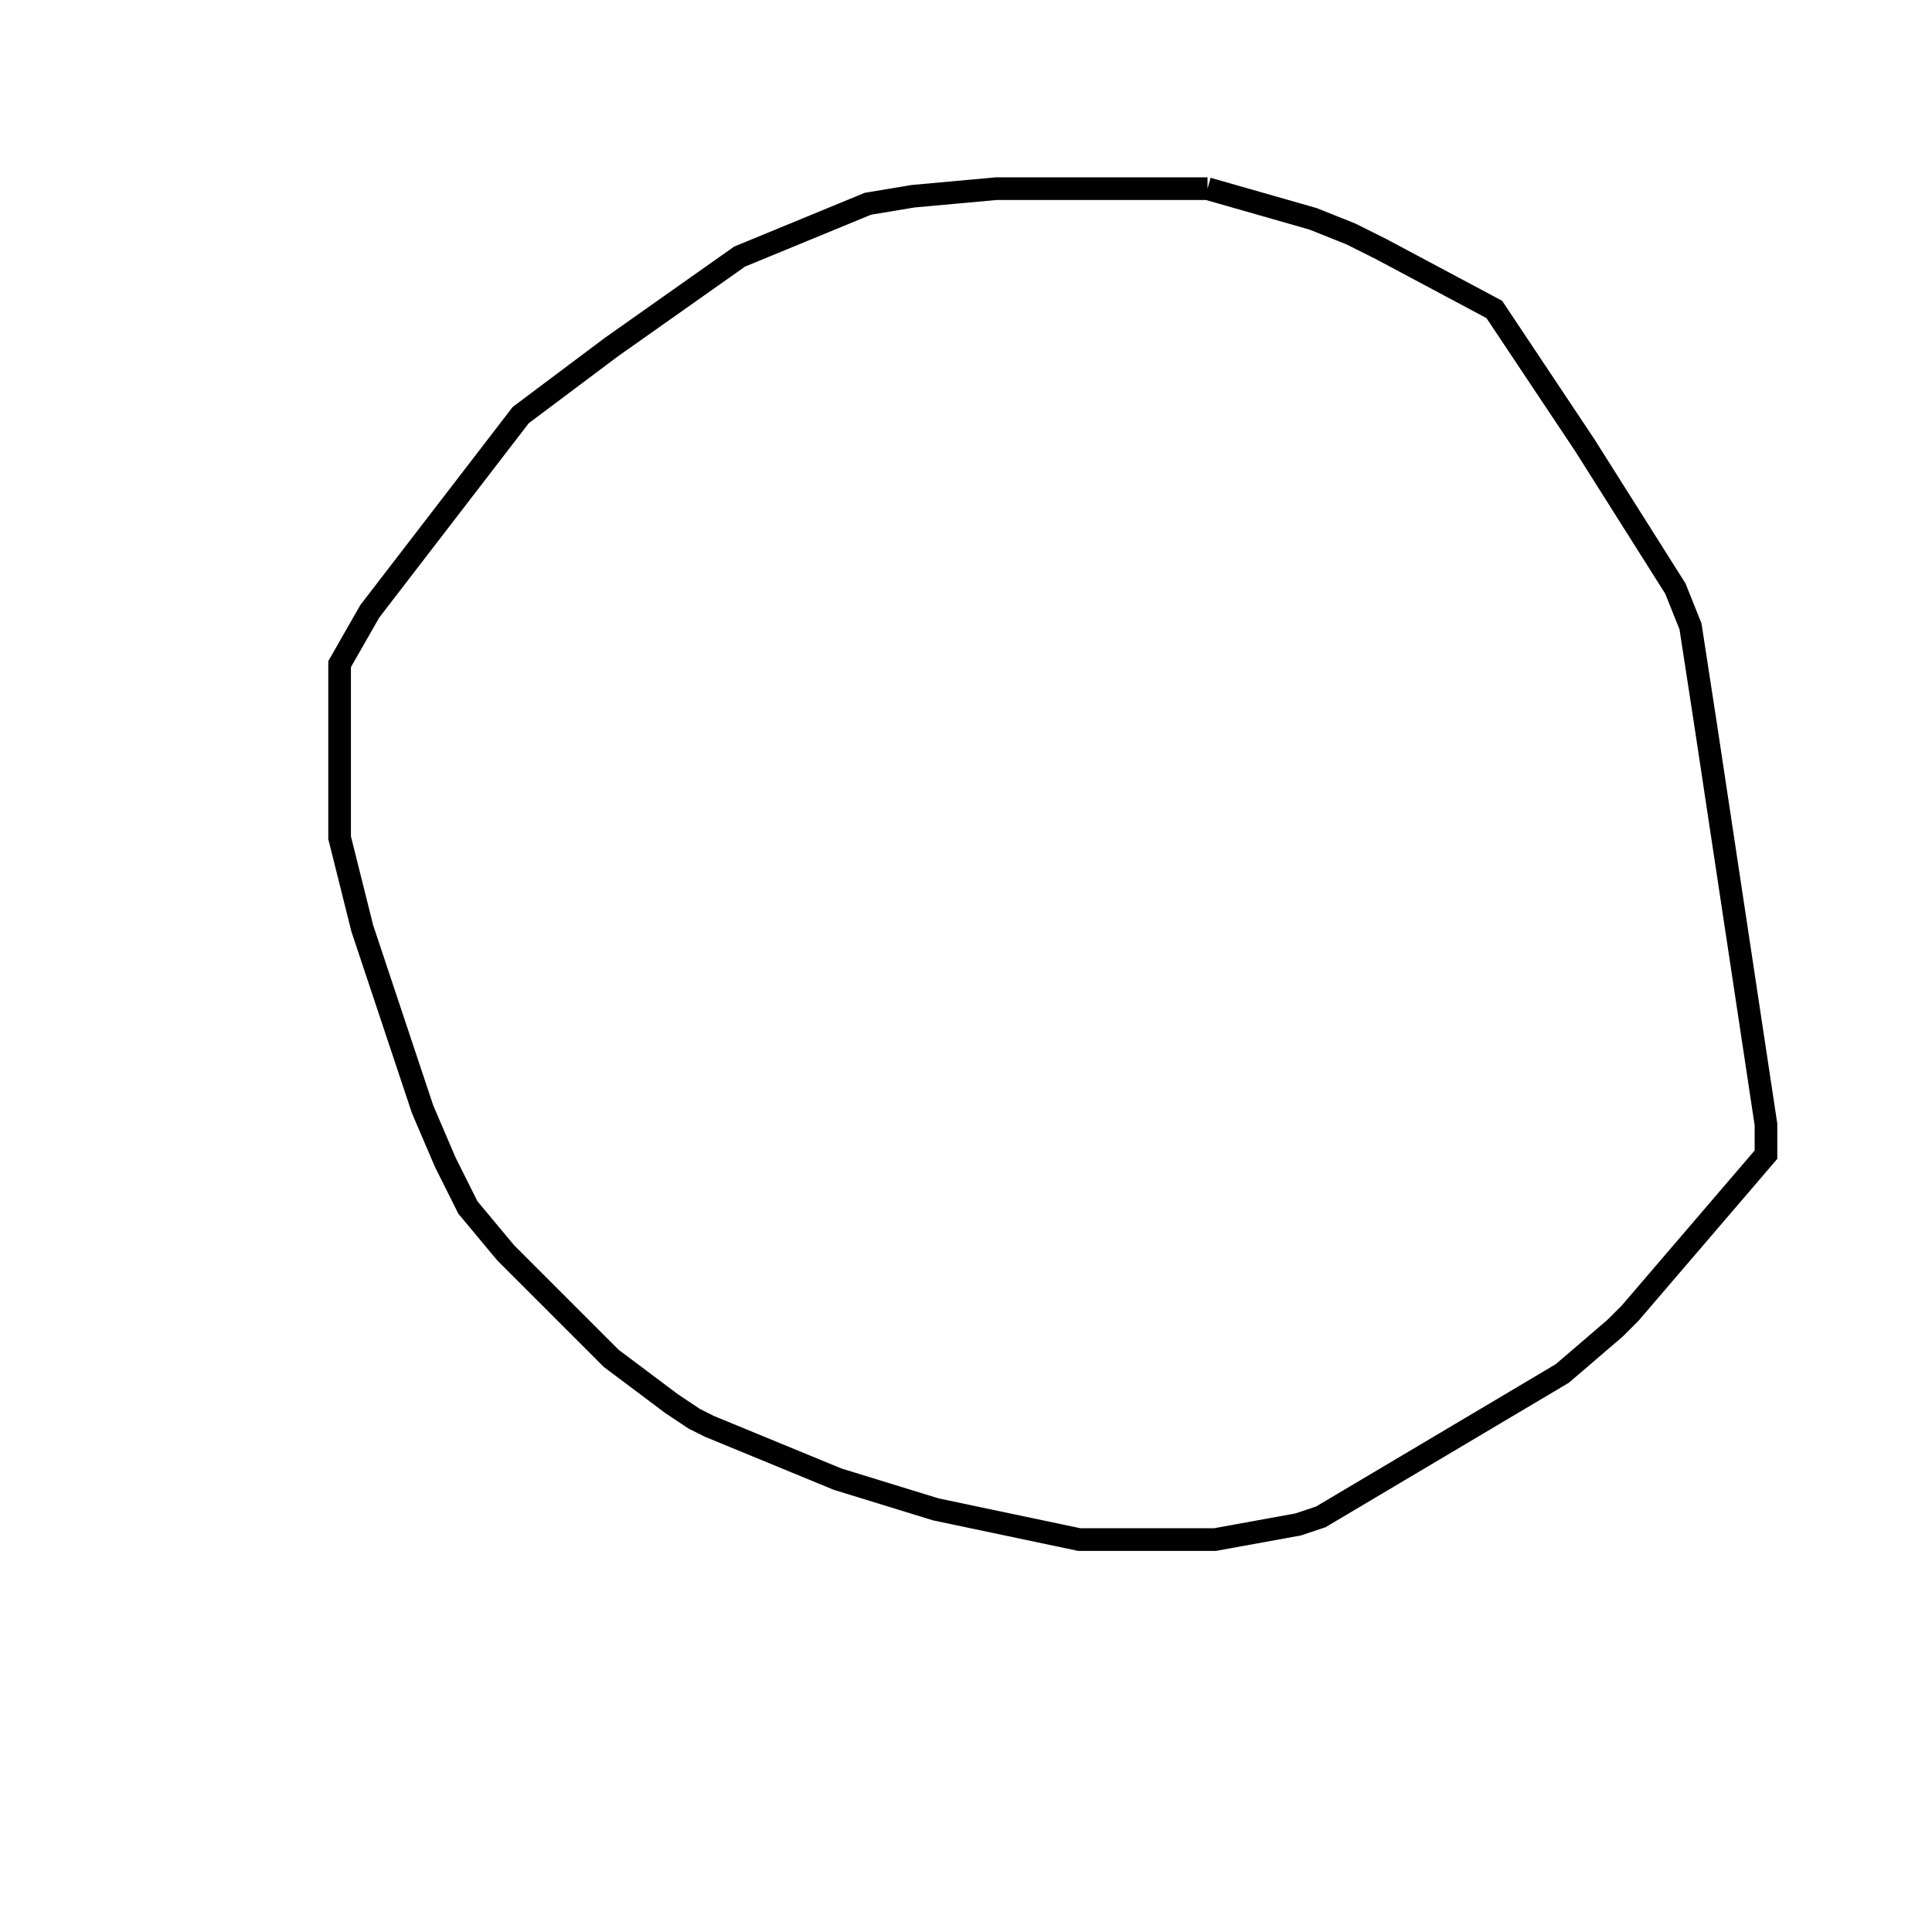 <svg width="256" height="256" xmlns="http://www.w3.org/2000/svg" fill-opacity="0" stroke="black" stroke-width="3" ><path d="M160 25 174 29 179 31 183 33 198 41 210 59 222 78 224 83 226 96 234 149 234 153 216 174 214 176 207 182 175 201 172 202 161 204 143 204 124 200 111 196 94 189 92 188 89 186 81 180 67 166 62 160 59 154 56 147 48 123 45 111 45 88 49 81 69 55 81 46 98 34 115 27 121 26 132 25 160 25 "/></svg>